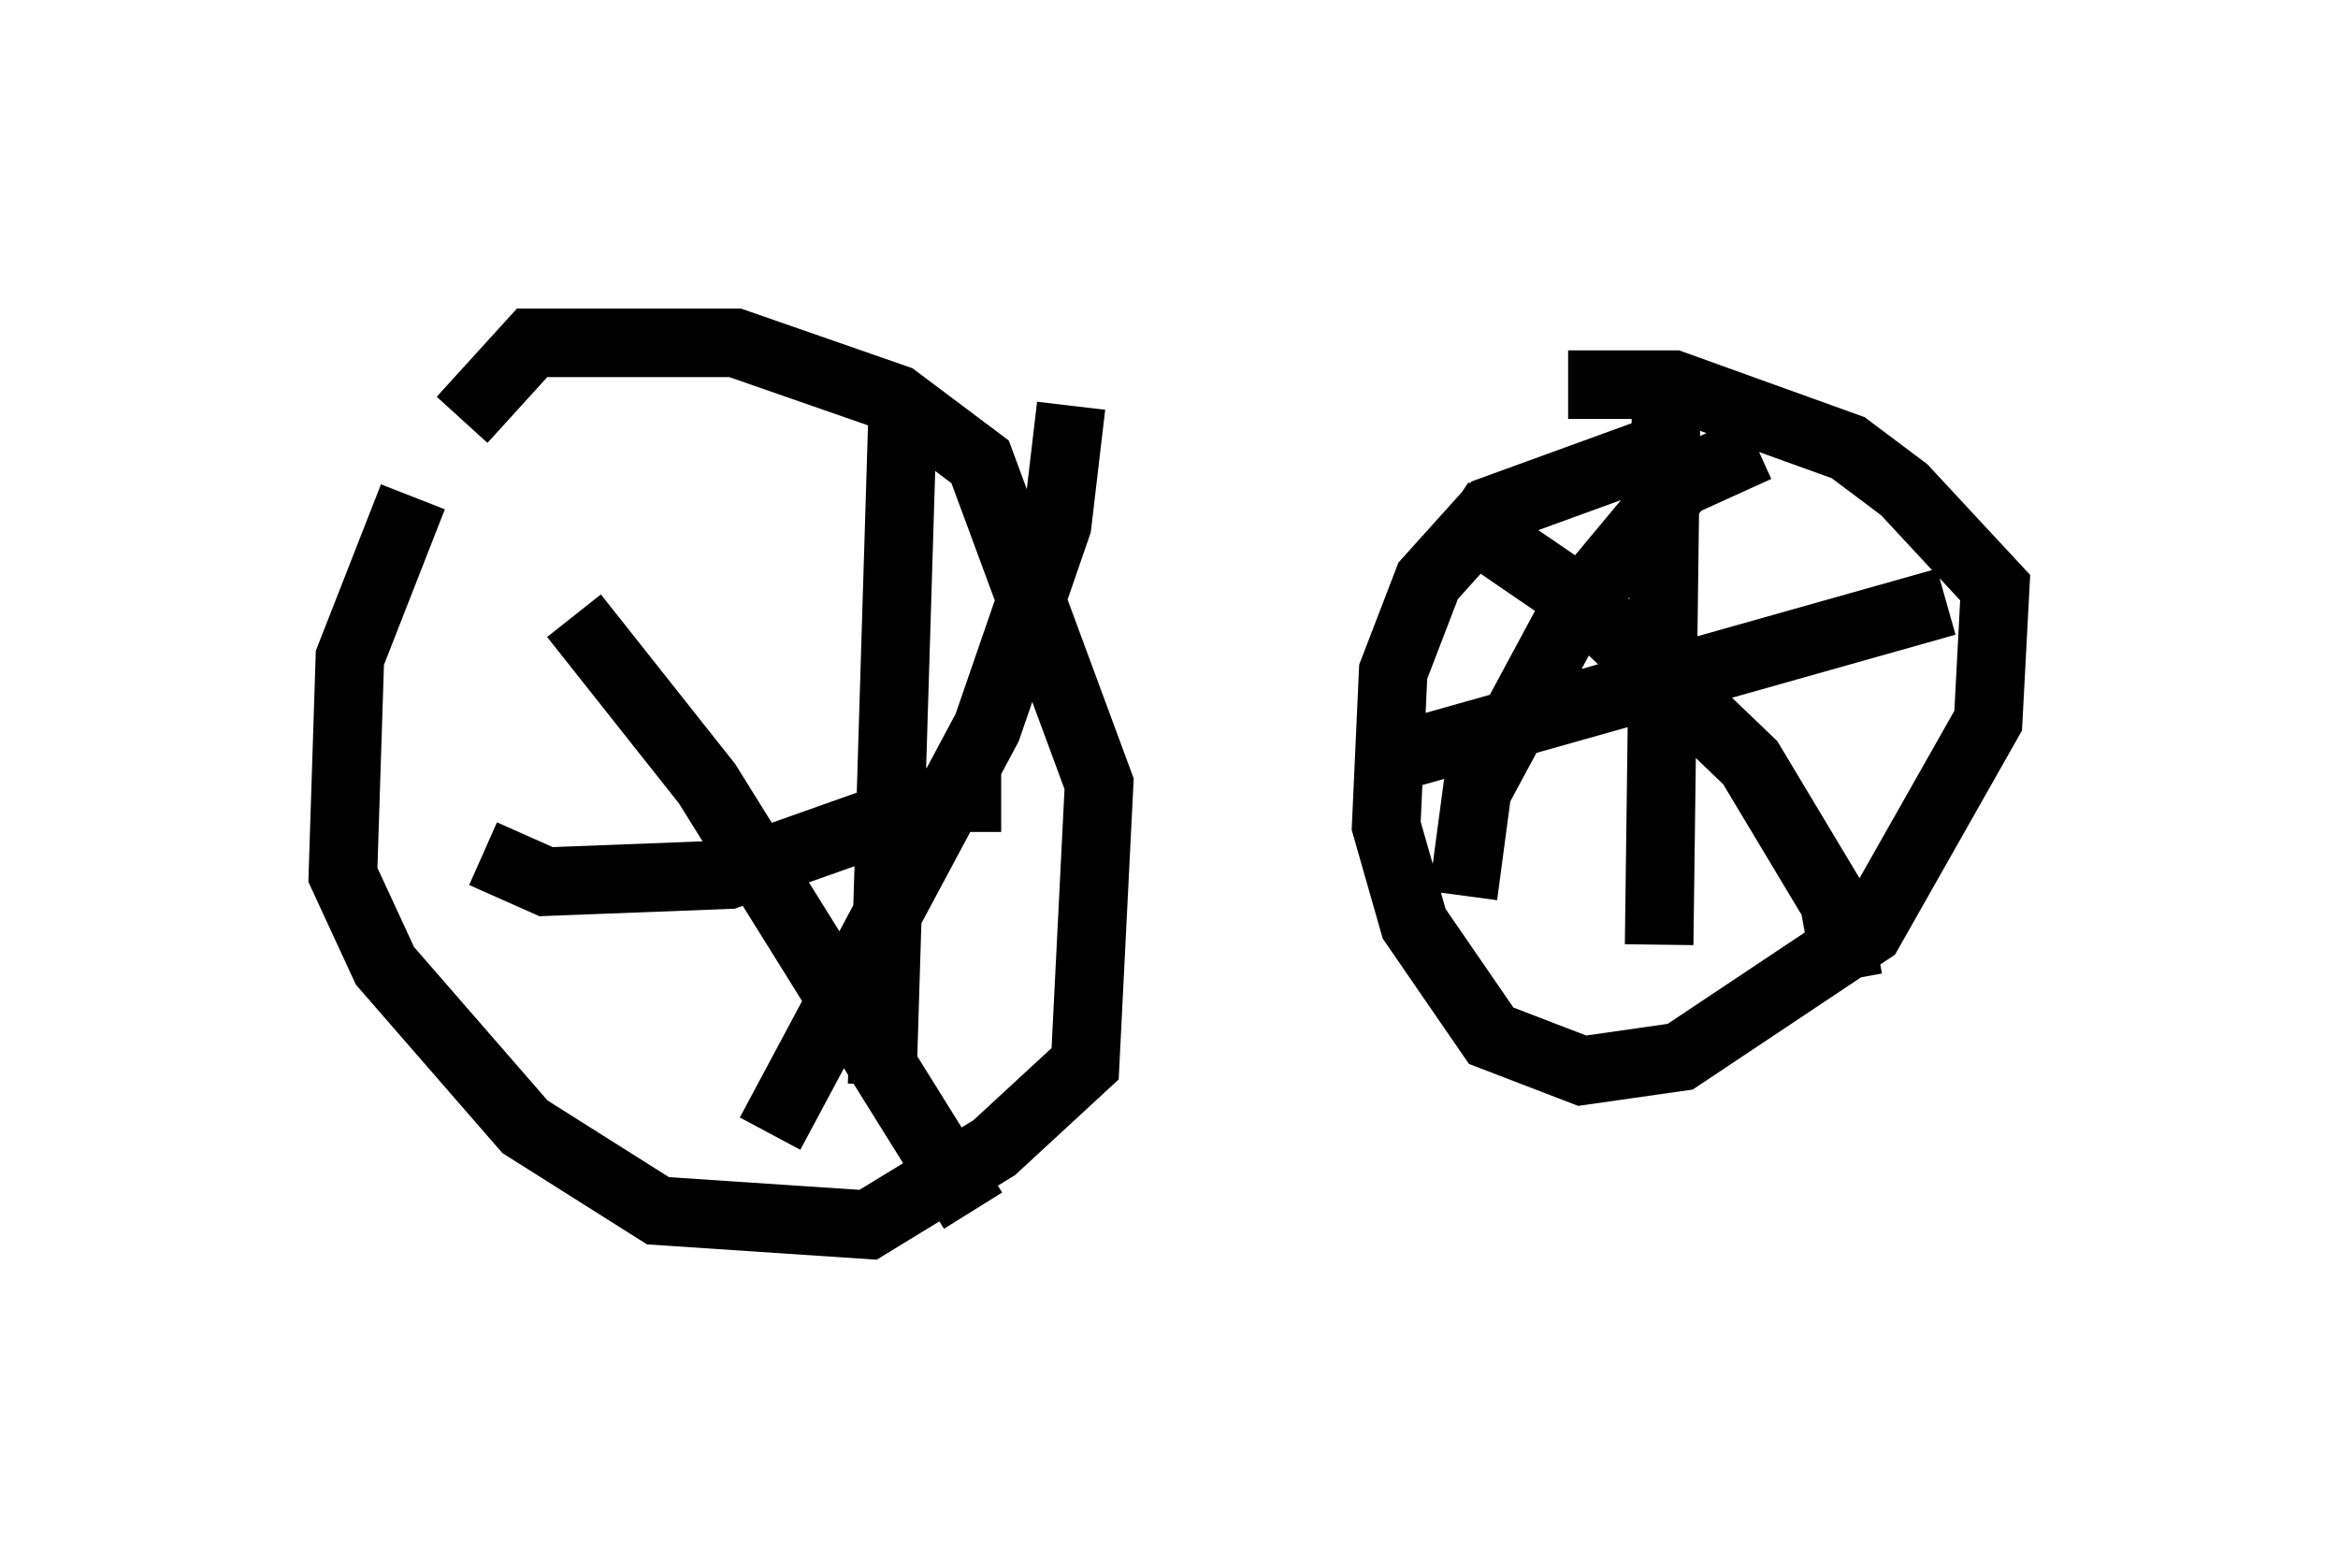 <?xml version="1.0" encoding="utf-8" ?>
<svg baseProfile="full" height="22.863" version="1.1" width="34.092" xmlns="http://www.w3.org/2000/svg" xmlns:ev="http://www.w3.org/2001/xml-events" xmlns:xlink="http://www.w3.org/1999/xlink"><defs /><rect fill="white" height="22.863" width="34.092" x="0" y="0" /><path d="M7.756, 5.306 m-1.735, 1.94 l-0.919, 2.348 -0.102, 3.165 l0.613, 1.327 2.042, 2.348 l1.94, 1.225 3.063, 0.204 l1.838, -1.123 1.327, -1.225 l0.204, -4.083 -1.735, -4.696 l-1.225, -0.919 -2.348, -0.817 l-2.96, 0.0 -1.021, 1.123 m17.252, 0.51 l-2.246, 0.817 -0.919, 1.021 l-0.51, 1.327 -0.102, 2.246 l0.408, 1.429 1.123, 1.633 l1.327, 0.51 1.429, -0.204 l2.756, -1.838 1.735, -3.063 l0.102, -1.94 -1.327, -1.429 l-0.817, -0.613 -2.552, -0.919 l-1.531, 0.0 m-1.735, 1.838 l1.94, 1.327 2.45, 2.348 l1.225, 2.042 0.204, 1.123 m-5.615, -1.225 l0.204, -1.531 1.429, -2.654 l1.531, -1.838 1.123, -0.51 m-1.327, -0.613 l-0.102, 7.861 m-3.777, -2.756 l7.963, -2.246 m-20.009, 0.204 l1.94, 2.45 3.879, 6.227 m-2.96, -1.123 l3.165, -5.921 1.021, -2.96 l0.204, -1.735 m-2.45, -0.102 l-0.306, 10.004 m-5.819, -3.369 l0.919, 0.408 2.654, -0.102 l3.165, -1.123 0.817, 0.0 " fill="none" stroke="black" stroke-width="1" /></svg>